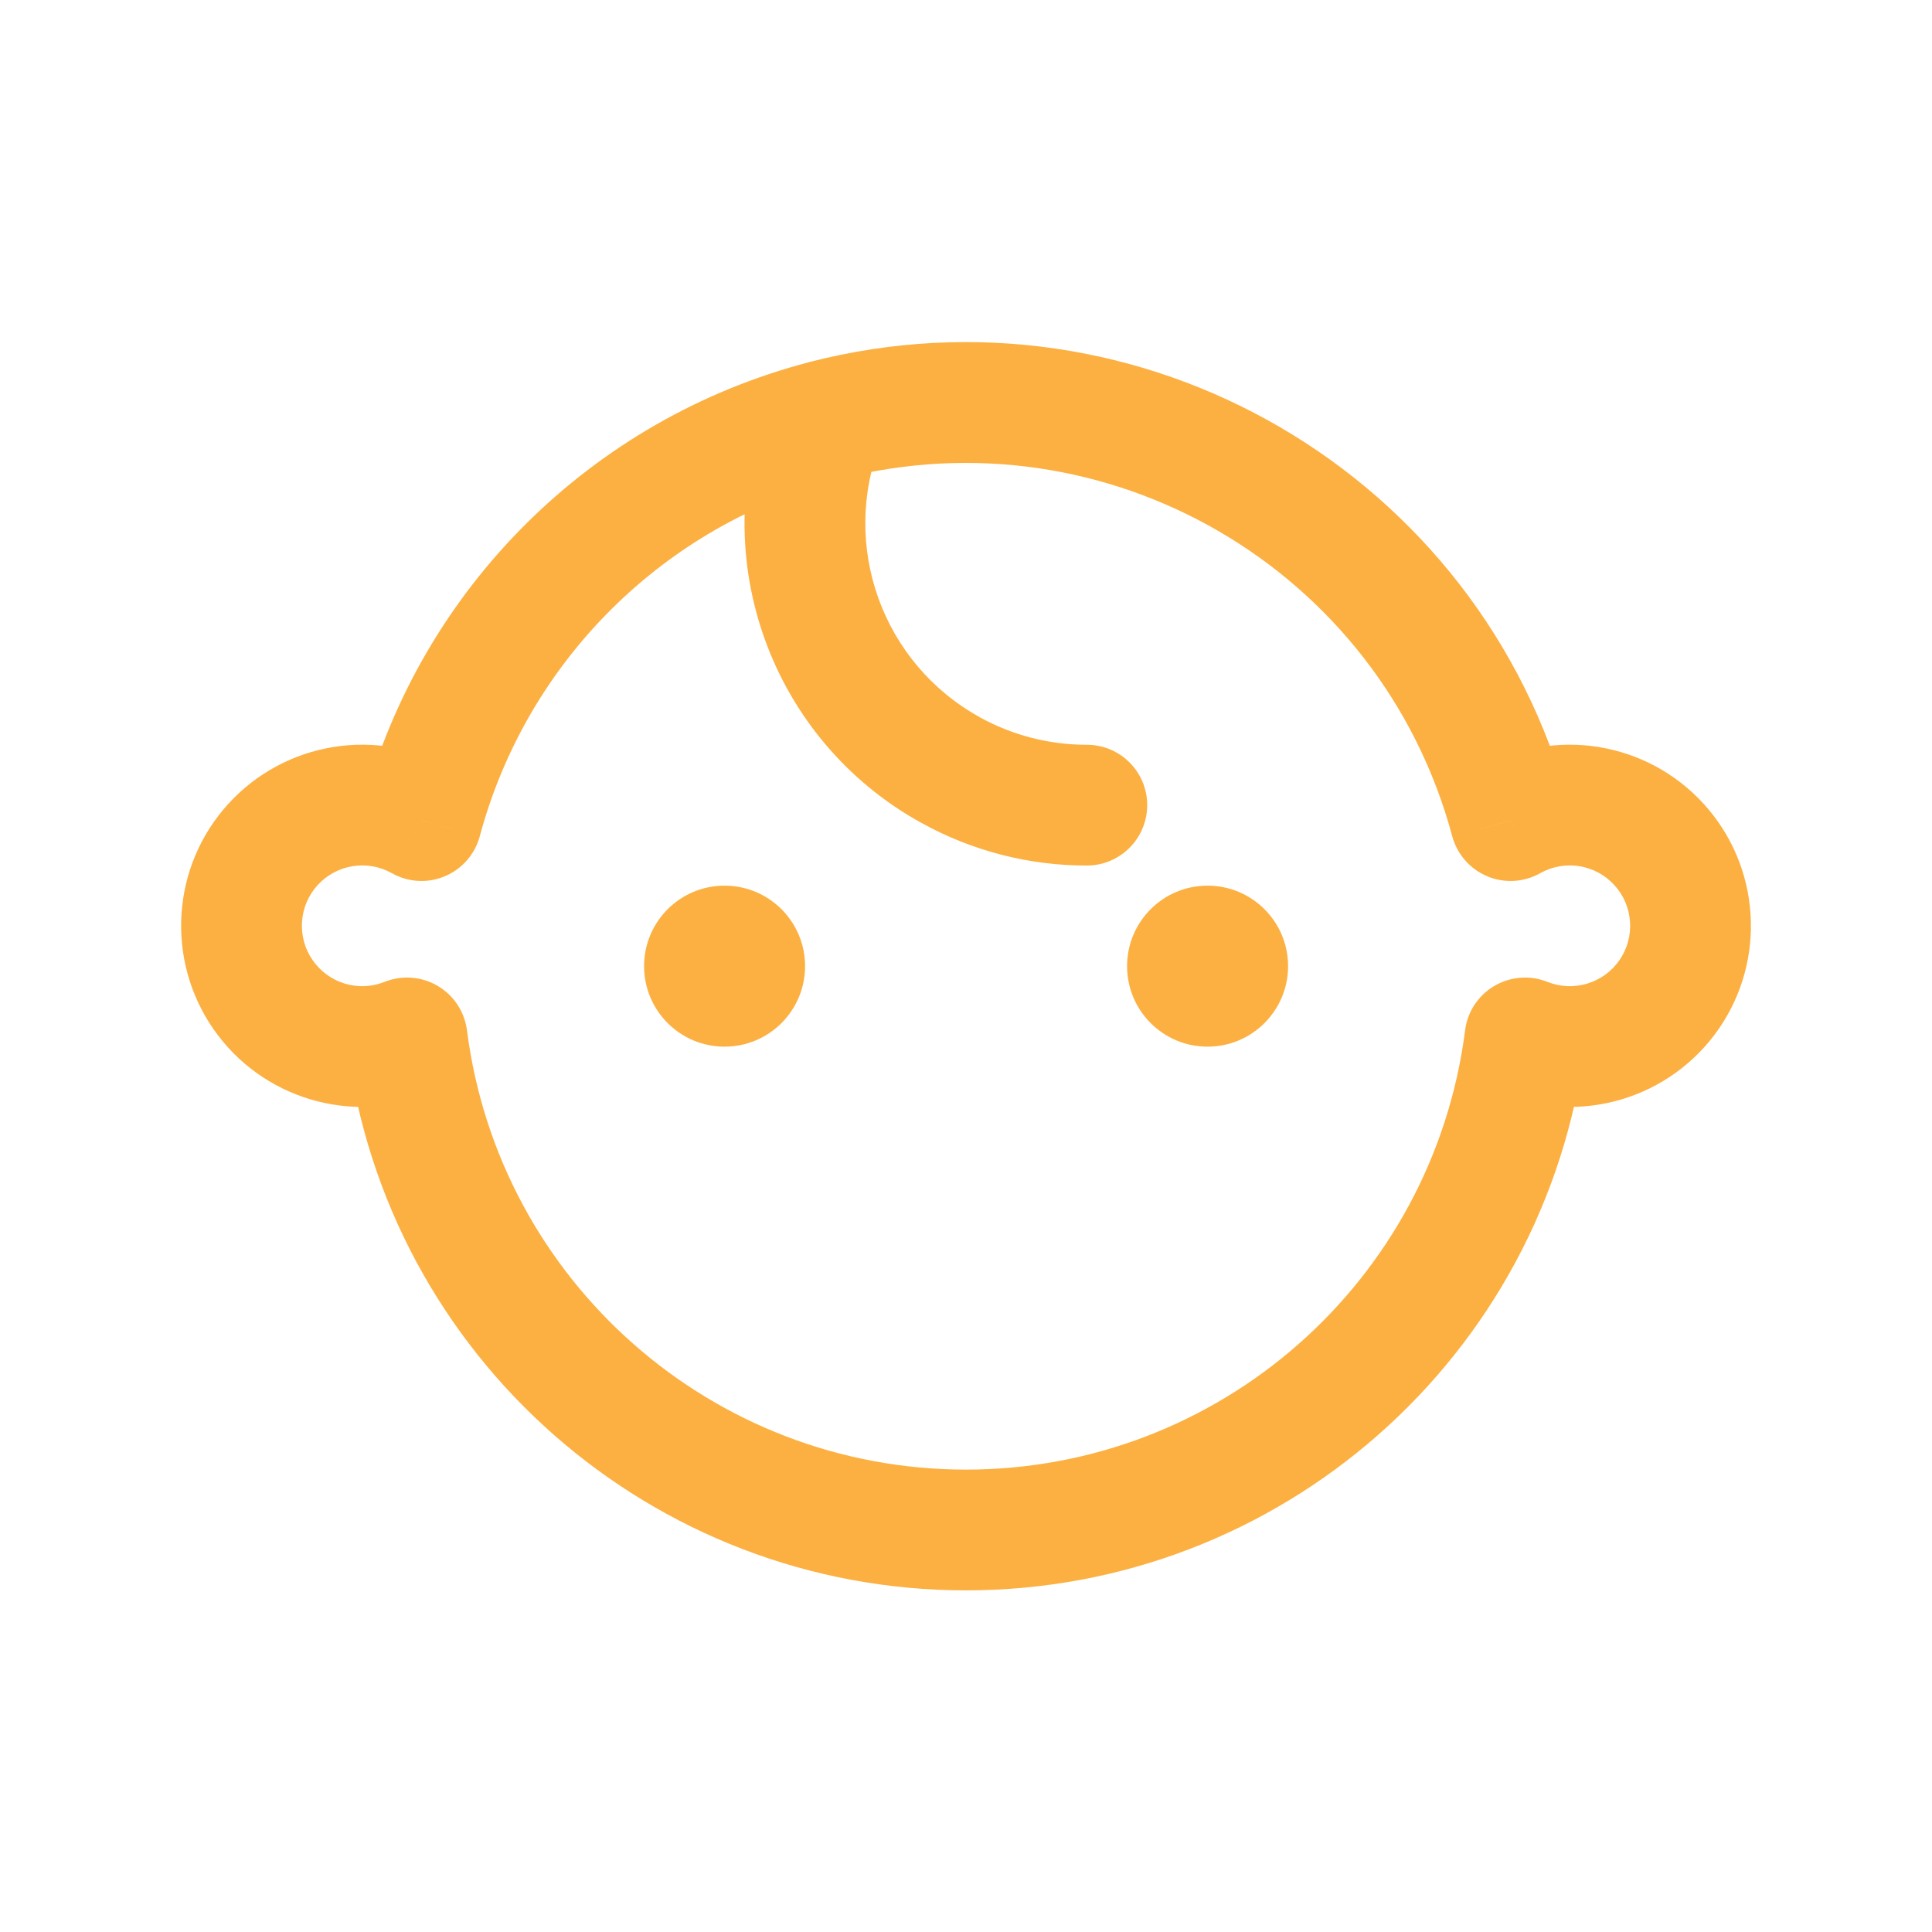 <?xml version="1.0" encoding="utf-8"?><!-- Uploaded to: SVG Repo, www.svgrepo.com, Generator: SVG Repo Mixer Tools -->
<svg width="800px" height="800px" viewBox="0 0 24 24" fill="none" xmlns="http://www.w3.org/2000/svg">
<path d="M10.939 5.498C11.09 5.113 10.9 4.677 10.514 4.526C10.129 4.375 9.694 4.565 9.542 4.951L10.939 5.498ZM11.806 9.565L12.169 8.909L12.169 8.908L11.806 9.565ZM13.502 10.752C13.916 10.751 14.251 10.415 14.251 10C14.25 9.586 13.914 9.251 13.5 9.252L13.502 10.752ZM10.241 5.225L10.053 4.498L10.052 4.499L10.241 5.225ZM18.765 10.194L18.04 10.388C18.101 10.612 18.261 10.795 18.474 10.885C18.688 10.975 18.931 10.961 19.133 10.847L18.765 10.194ZM20.61 10.491L20.055 10.996V10.996L20.61 10.491ZM20.733 12.355L21.35 12.783V12.783L20.733 12.355ZM18.944 12.894L19.222 12.197C19.007 12.111 18.764 12.13 18.564 12.247C18.363 12.365 18.229 12.568 18.2 12.799L18.944 12.894ZM5.057 12.894L5.801 12.799C5.771 12.568 5.637 12.365 5.437 12.247C5.237 12.13 4.994 12.111 4.778 12.197L5.057 12.894ZM3.267 12.355L2.651 12.783L2.651 12.783L3.267 12.355ZM3.391 10.491L3.945 10.996L3.945 10.996L3.391 10.491ZM5.236 10.194L4.868 10.847C5.07 10.961 5.313 10.975 5.526 10.885C5.74 10.795 5.9 10.612 5.96 10.388L5.236 10.194ZM9.542 4.951C8.765 6.936 9.577 9.189 11.443 10.221L12.169 8.908C10.962 8.241 10.436 6.782 10.939 5.498L9.542 4.951ZM11.442 10.22C12.072 10.57 12.781 10.753 13.502 10.752L13.5 9.252C13.034 9.252 12.576 9.134 12.169 8.909L11.442 10.22ZM10.428 5.951C13.753 5.092 17.15 7.071 18.04 10.388L19.489 9.999C18.385 5.888 14.175 3.433 10.053 4.498L10.428 5.951ZM19.133 10.847C19.437 10.676 19.82 10.737 20.055 10.996L21.164 9.986C20.458 9.211 19.311 9.026 18.397 9.54L19.133 10.847ZM20.055 10.996C20.29 11.254 20.316 11.641 20.117 11.928L21.35 12.783C21.947 11.921 21.87 10.761 21.164 9.986L20.055 10.996ZM20.117 11.928C19.918 12.215 19.547 12.327 19.222 12.197L18.665 13.59C19.639 13.979 20.752 13.644 21.35 12.783L20.117 11.928ZM18.2 12.799C17.801 15.918 15.146 18.256 12 18.256V19.756C15.901 19.756 19.193 16.858 19.688 12.989L18.2 12.799ZM12 18.256C8.855 18.256 6.2 15.918 5.801 12.799L4.313 12.989C4.807 16.858 8.1 19.756 12 19.756V18.256ZM4.778 12.197C4.454 12.327 4.083 12.215 3.884 11.928L2.651 12.783C3.248 13.644 4.362 13.979 5.335 13.59L4.778 12.197ZM3.884 11.928C3.685 11.641 3.71 11.254 3.945 10.996L2.836 9.986C2.13 10.761 2.054 11.921 2.651 12.783L3.884 11.928ZM3.945 10.996C4.181 10.737 4.563 10.676 4.868 10.847L5.604 9.54C4.69 9.026 3.542 9.211 2.836 9.986L3.945 10.996ZM5.96 10.388C6.544 8.213 8.25 6.518 10.43 5.95L10.052 4.499C7.35 5.203 5.235 7.303 4.511 9.999L5.96 10.388Z" fill="#FCB041"/>
<path d="M9.001 12.502C8.725 12.502 8.501 12.277 8.501 12.002C8.501 11.726 8.725 11.502 9.001 11.502C9.276 11.502 9.501 11.726 9.501 12.002C9.501 12.277 9.276 12.502 9.001 12.502Z" fill="#FCB041"/>
<path d="M9.001 13.002C8.448 13.002 8.001 12.554 8.001 12.002C8.001 11.449 8.448 11.002 9.001 11.002C9.553 11.002 10.001 11.449 10.001 12.002C10.001 12.554 9.553 13.002 9.001 13.002Z" fill="#FCB041"/>
<path d="M15.001 12.502C14.725 12.502 14.501 12.277 14.501 12.002C14.501 11.726 14.725 11.502 15.001 11.502C15.276 11.502 15.501 11.726 15.501 12.002C15.501 12.277 15.276 12.502 15.001 12.502Z" fill="#FCB041"/>
<path d="M15.001 13.002C14.448 13.002 14.001 12.554 14.001 12.002C14.001 11.449 14.448 11.002 15.001 11.002C15.553 11.002 16.001 11.449 16.001 12.002C16.001 12.554 15.553 13.002 15.001 13.002Z" fill="#FCB041"/>
</svg>